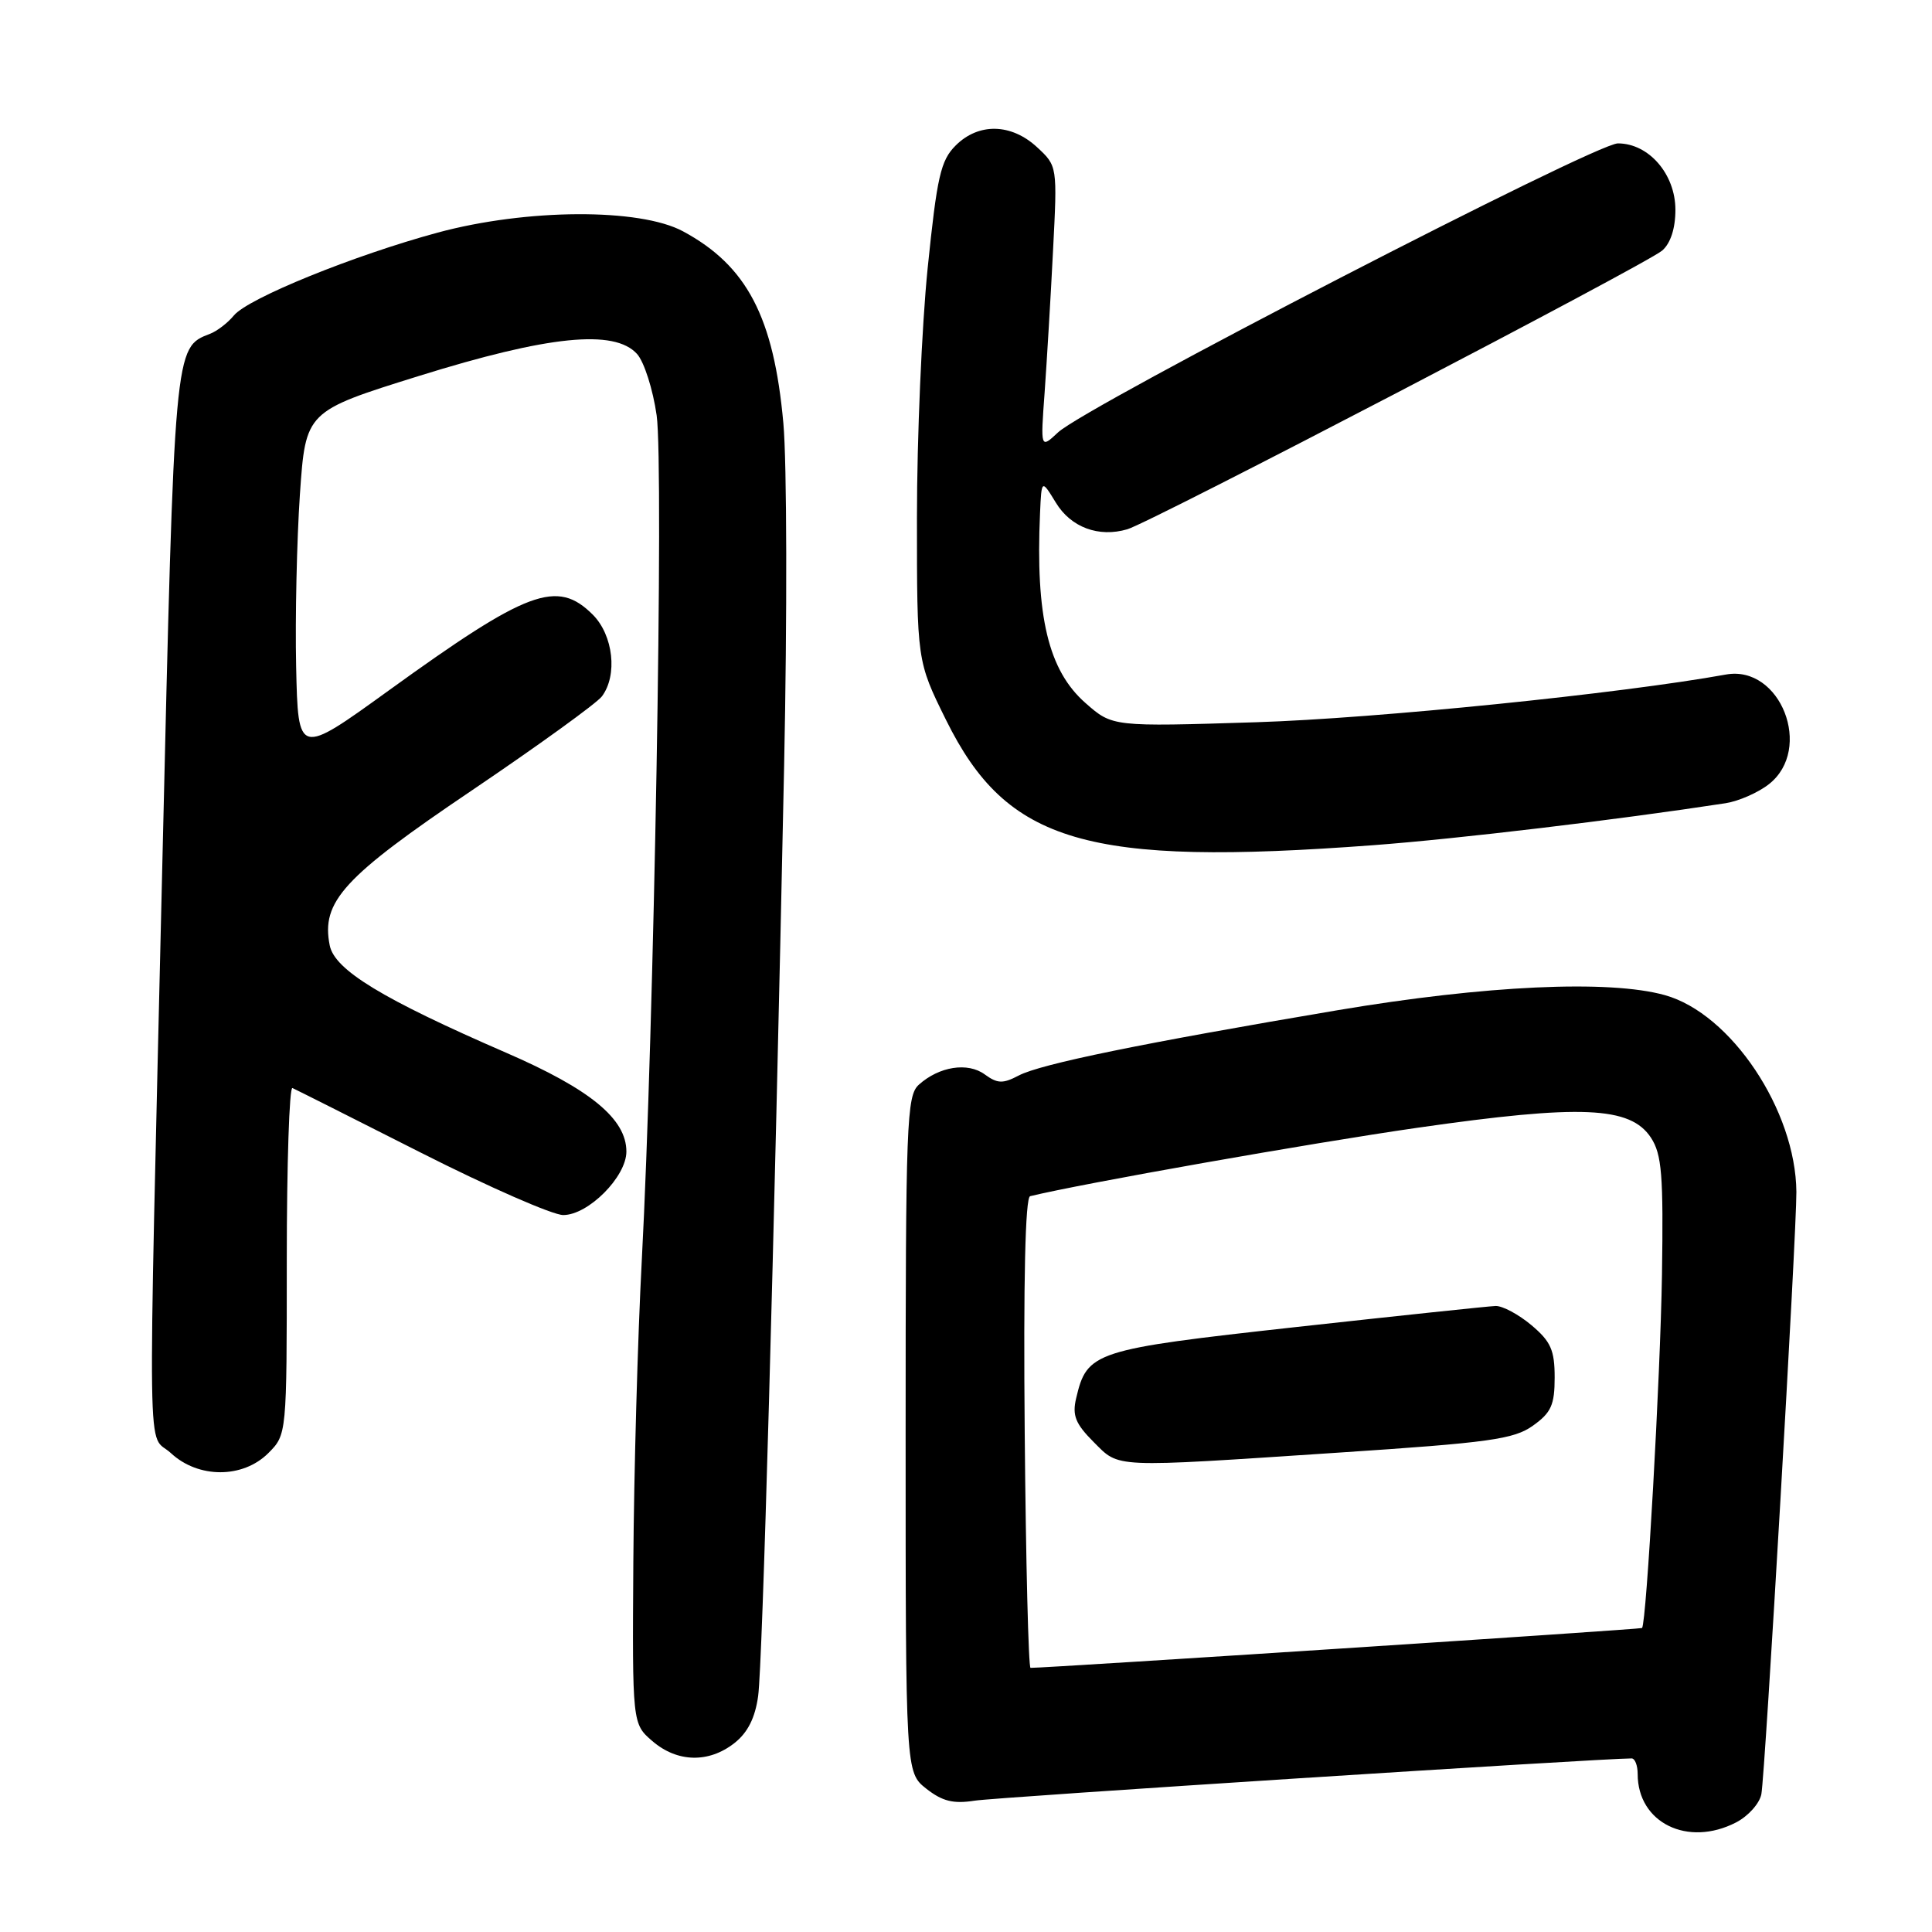 <?xml version="1.0" encoding="UTF-8" standalone="no"?>
<!DOCTYPE svg PUBLIC "-//W3C//DTD SVG 1.1//EN" "http://www.w3.org/Graphics/SVG/1.1/DTD/svg11.dtd" >
<svg xmlns="http://www.w3.org/2000/svg" xmlns:xlink="http://www.w3.org/1999/xlink" version="1.1" viewBox="0 0 256 256">
 <g >
 <path fill="currentColor"
d=" M 230.04 241.48 C 231.65 240.65 233.16 238.96 233.39 237.73 C 233.89 235.12 238.07 163.18 238.03 157.93 C 237.94 147.13 229.37 134.30 220.60 131.86 C 213.22 129.80 196.82 130.56 177.23 133.86 C 151.40 138.22 137.90 140.98 134.99 142.51 C 132.88 143.62 132.17 143.59 130.49 142.37 C 128.23 140.71 124.44 141.31 121.75 143.73 C 120.13 145.19 120.00 148.71 120.00 190.08 C 120.00 234.85 120.00 234.85 122.75 237.02 C 124.87 238.68 126.32 239.04 129.13 238.60 C 131.88 238.15 212.10 233.00 216.20 233.00 C 216.64 233.00 217.00 233.93 217.00 235.07 C 217.00 241.53 223.63 244.79 230.04 241.48 Z  M 97.31 230.97 C 99.08 229.58 100.06 227.63 100.46 224.72 C 101.04 220.41 102.56 166.05 103.90 101.50 C 104.31 81.70 104.27 61.26 103.80 56.08 C 102.53 42.01 98.97 35.21 90.50 30.65 C 84.76 27.56 69.78 27.64 58.00 30.82 C 46.90 33.83 32.90 39.51 31.00 41.79 C 30.18 42.79 28.74 43.89 27.81 44.24 C 23.09 46.05 23.12 45.78 21.52 114.05 C 19.57 197.62 19.45 189.59 22.65 192.55 C 26.28 195.92 32.17 195.92 35.55 192.55 C 38.00 190.09 38.00 190.09 38.00 166.96 C 38.00 154.24 38.34 143.98 38.75 144.17 C 39.16 144.35 46.84 148.21 55.80 152.75 C 64.77 157.29 73.24 161.00 74.63 161.00 C 77.95 161.00 83.00 155.93 83.00 152.59 C 83.00 148.26 78.22 144.33 67.06 139.49 C 50.68 132.38 44.34 128.53 43.69 125.27 C 42.53 119.47 45.49 116.23 62.50 104.75 C 71.30 98.80 79.06 93.19 79.75 92.28 C 81.86 89.48 81.27 84.18 78.55 81.45 C 73.82 76.73 69.95 78.17 51.50 91.50 C 39.50 100.17 39.50 100.17 39.24 88.33 C 39.10 81.82 39.33 71.55 39.74 65.50 C 40.50 54.50 40.50 54.50 55.50 49.82 C 72.66 44.47 81.41 43.58 84.41 46.90 C 85.35 47.94 86.52 51.60 87.01 55.04 C 87.97 61.84 86.66 136.42 85.04 167.00 C 84.50 177.18 84.00 195.16 83.92 206.96 C 83.78 228.41 83.78 228.41 86.45 230.71 C 89.74 233.54 93.91 233.64 97.31 230.97 Z  M 182.00 111.99 C 193.19 111.15 214.18 108.65 228.65 106.43 C 230.38 106.16 232.97 105.03 234.40 103.90 C 240.31 99.25 235.92 88.07 228.69 89.38 C 214.72 91.91 182.32 95.20 166.46 95.70 C 147.41 96.30 147.41 96.30 143.84 93.16 C 138.91 88.84 137.20 81.67 137.81 68.00 C 138.01 63.50 138.01 63.50 139.91 66.61 C 141.90 69.88 145.58 71.25 149.38 70.13 C 152.51 69.21 218.18 34.99 220.25 33.20 C 221.36 32.24 222.00 30.26 222.00 27.80 C 222.00 23.07 218.47 19.00 214.38 19.00 C 211.35 19.00 143.92 53.81 140.19 57.30 C 137.87 59.47 137.87 59.47 138.42 51.98 C 138.71 47.87 139.22 39.44 139.53 33.25 C 140.11 22.00 140.11 22.00 137.41 19.50 C 133.99 16.34 129.66 16.25 126.63 19.28 C 124.64 21.26 124.16 23.40 122.92 35.53 C 122.14 43.21 121.50 58.07 121.50 68.55 C 121.50 87.60 121.50 87.60 125.35 95.39 C 133.43 111.74 143.97 114.83 182.00 111.99 Z  M 135.78 189.87 C 135.60 169.72 135.85 158.66 136.50 158.50 C 143.39 156.82 173.54 151.49 187.85 149.43 C 209.51 146.32 216.03 146.60 218.76 150.75 C 220.20 152.96 220.42 155.67 220.22 168.92 C 220.01 182.34 218.17 215.06 217.58 215.72 C 217.43 215.89 139.01 221.00 136.55 221.00 C 136.28 221.00 135.93 206.99 135.78 189.87 Z  M 177.37 192.48 C 197.36 191.16 200.60 190.71 203.12 188.91 C 205.54 187.19 206.00 186.16 206.00 182.52 C 206.00 178.90 205.49 177.75 202.92 175.59 C 201.23 174.17 199.09 173.02 198.17 173.05 C 197.25 173.08 185.36 174.34 171.74 175.84 C 144.90 178.81 144.04 179.09 142.59 185.30 C 142.06 187.55 142.51 188.66 144.89 191.05 C 148.40 194.55 147.00 194.49 177.37 192.48 Z "/>
</g>
</svg>
